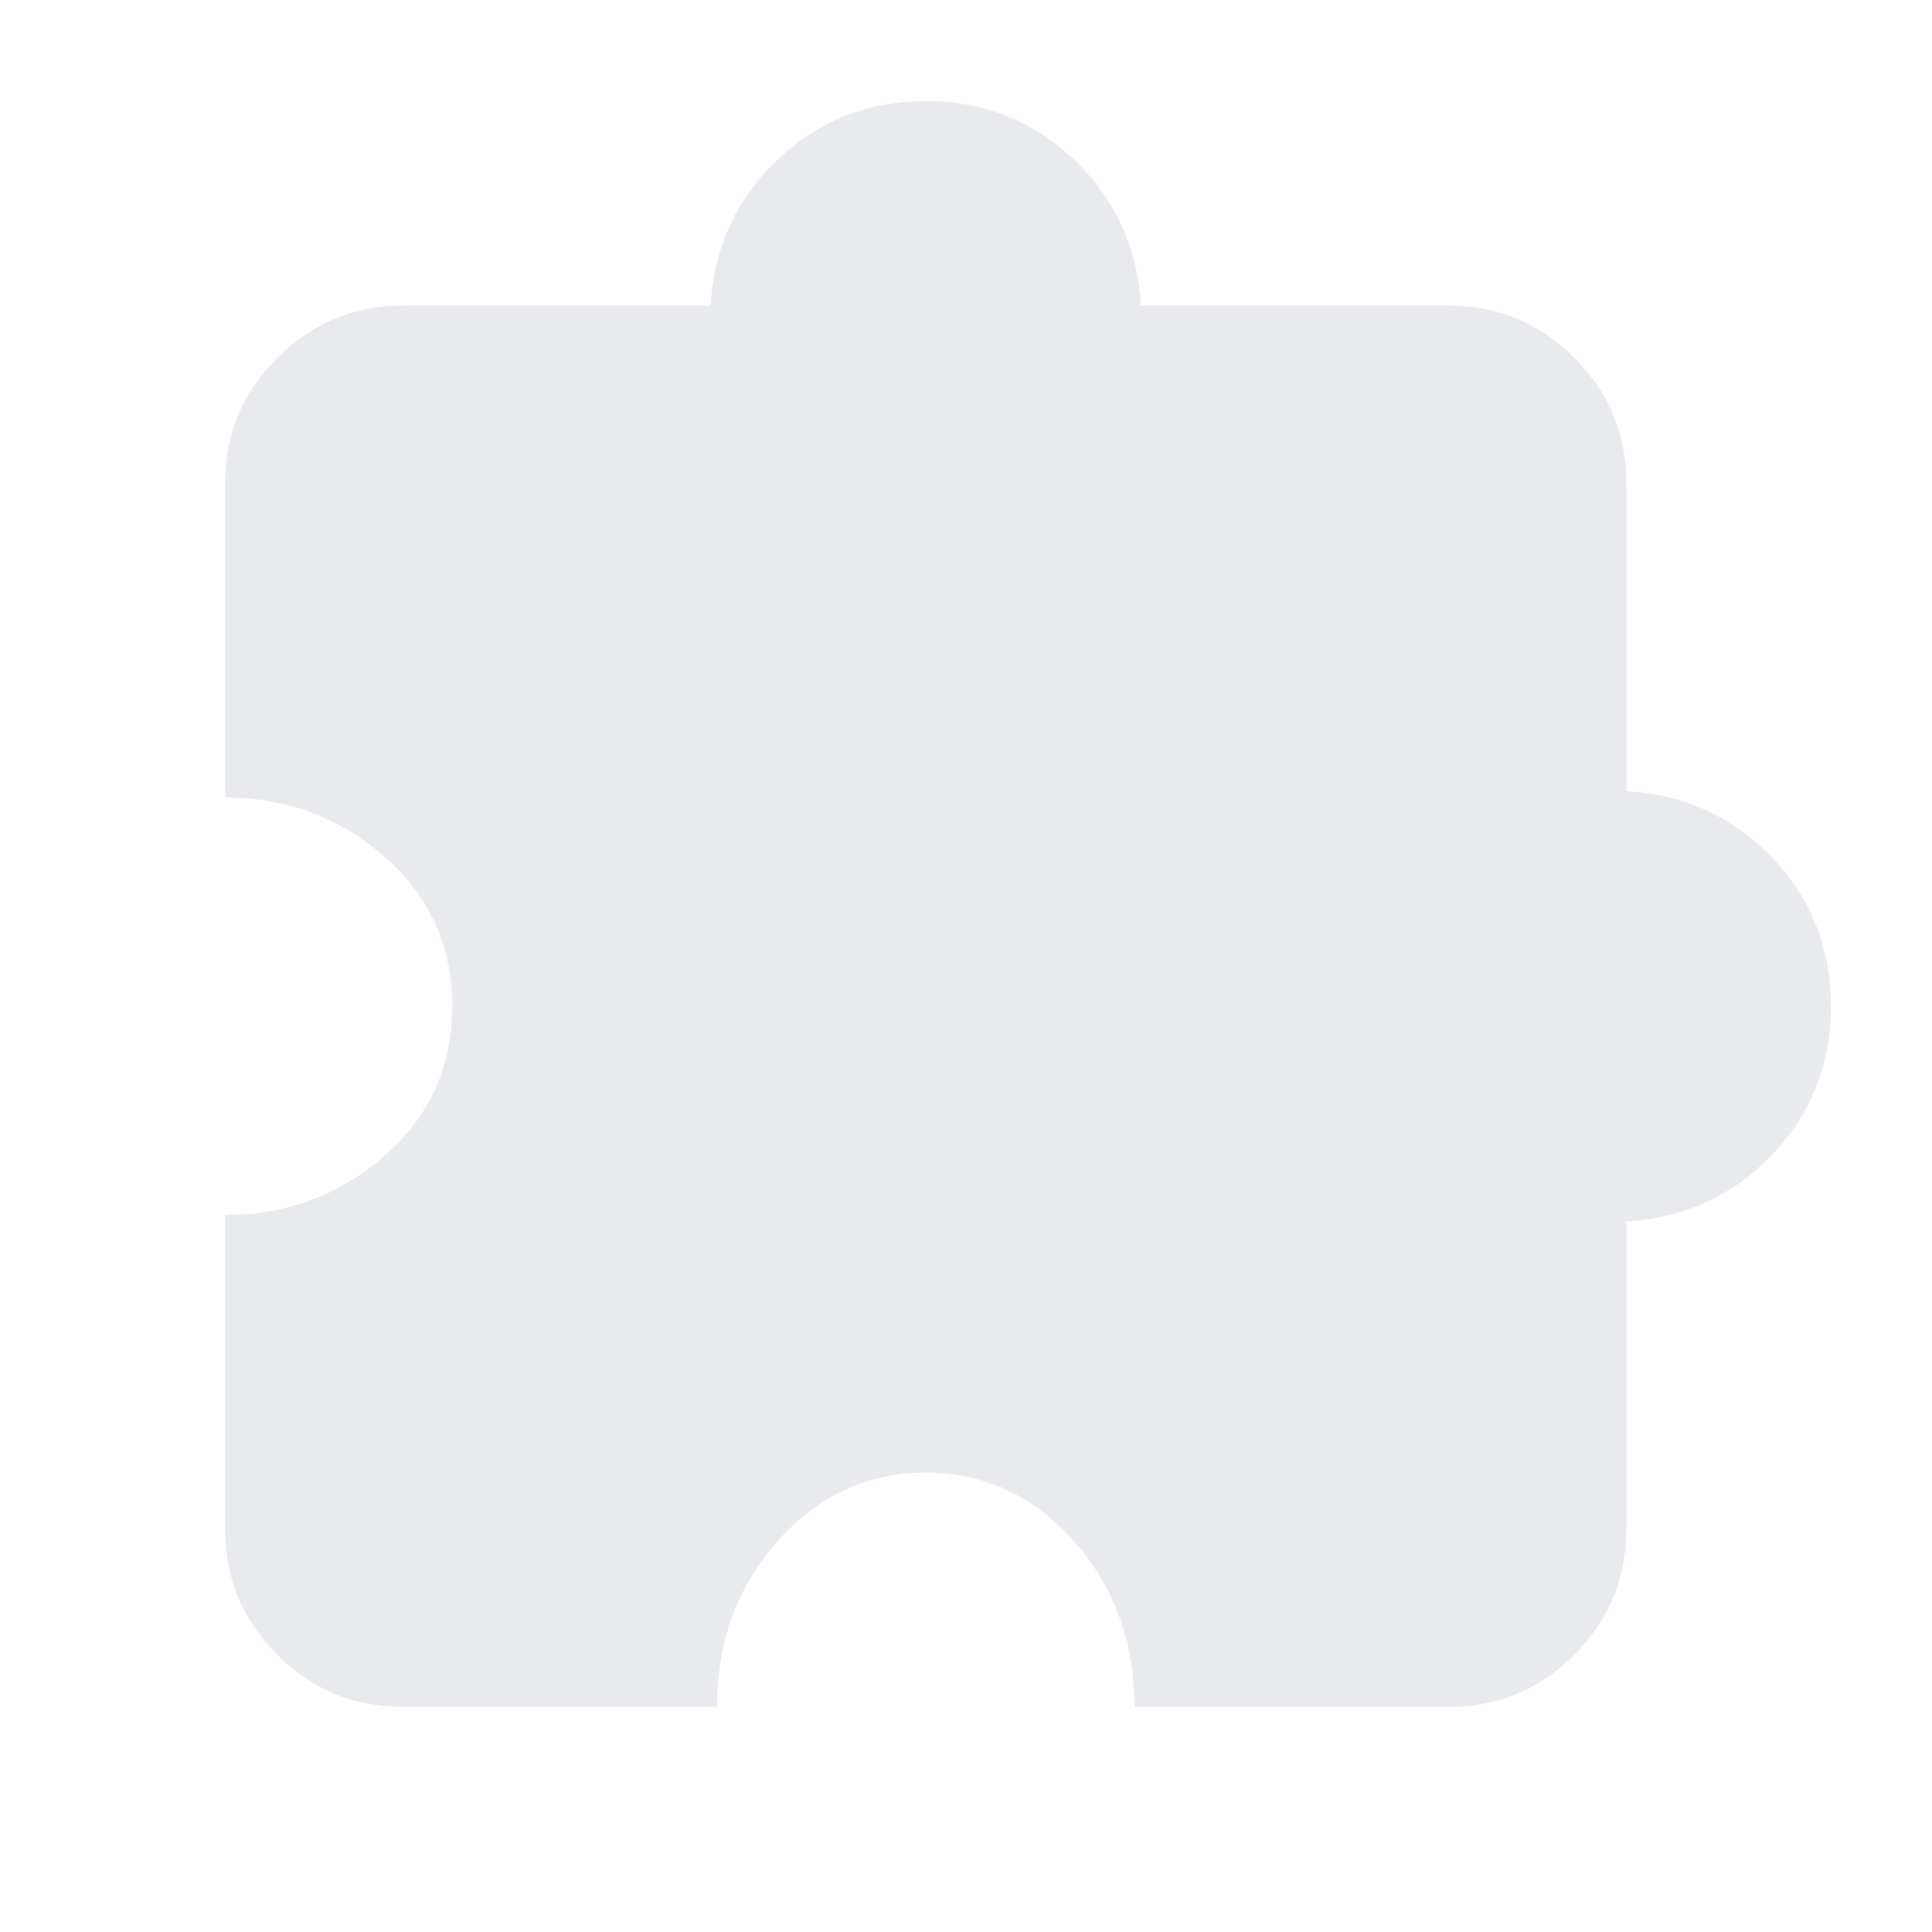 <svg xmlns="http://www.w3.org/2000/svg" height="24px" viewBox="0 -960 960 960" width="24px" fill="#e8eaed"><path d="M356.3-111.87H200q-36.35 0-62.24-25.89T111.87-200v-156.3q45.61 0 79.22-29.43Q224.7-415.15 224.7-460q0-44.85-33.61-74.27-33.61-29.43-79.22-29.43V-720q0-36.35 25.89-62.24T200-808.13h153.07q2.63-43.44 33.3-72.55Q417.04-909.8 460-909.8q42.96 0 73.63 29.12 30.67 29.11 33.3 72.55H720q36.35 0 62.24 25.89T808.13-720v153.07q43.44 2.63 72.55 33.3Q909.8-502.96 909.8-460q0 42.96-29.12 73.63-29.11 30.67-72.55 33.3V-200q0 36.35-25.89 62.24T720-111.87H563.7q0-48.56-30.25-82.49-30.24-33.92-73.45-33.92-43.21 0-73.45 33.95-30.25 33.96-30.25 82.46Z"/></svg>